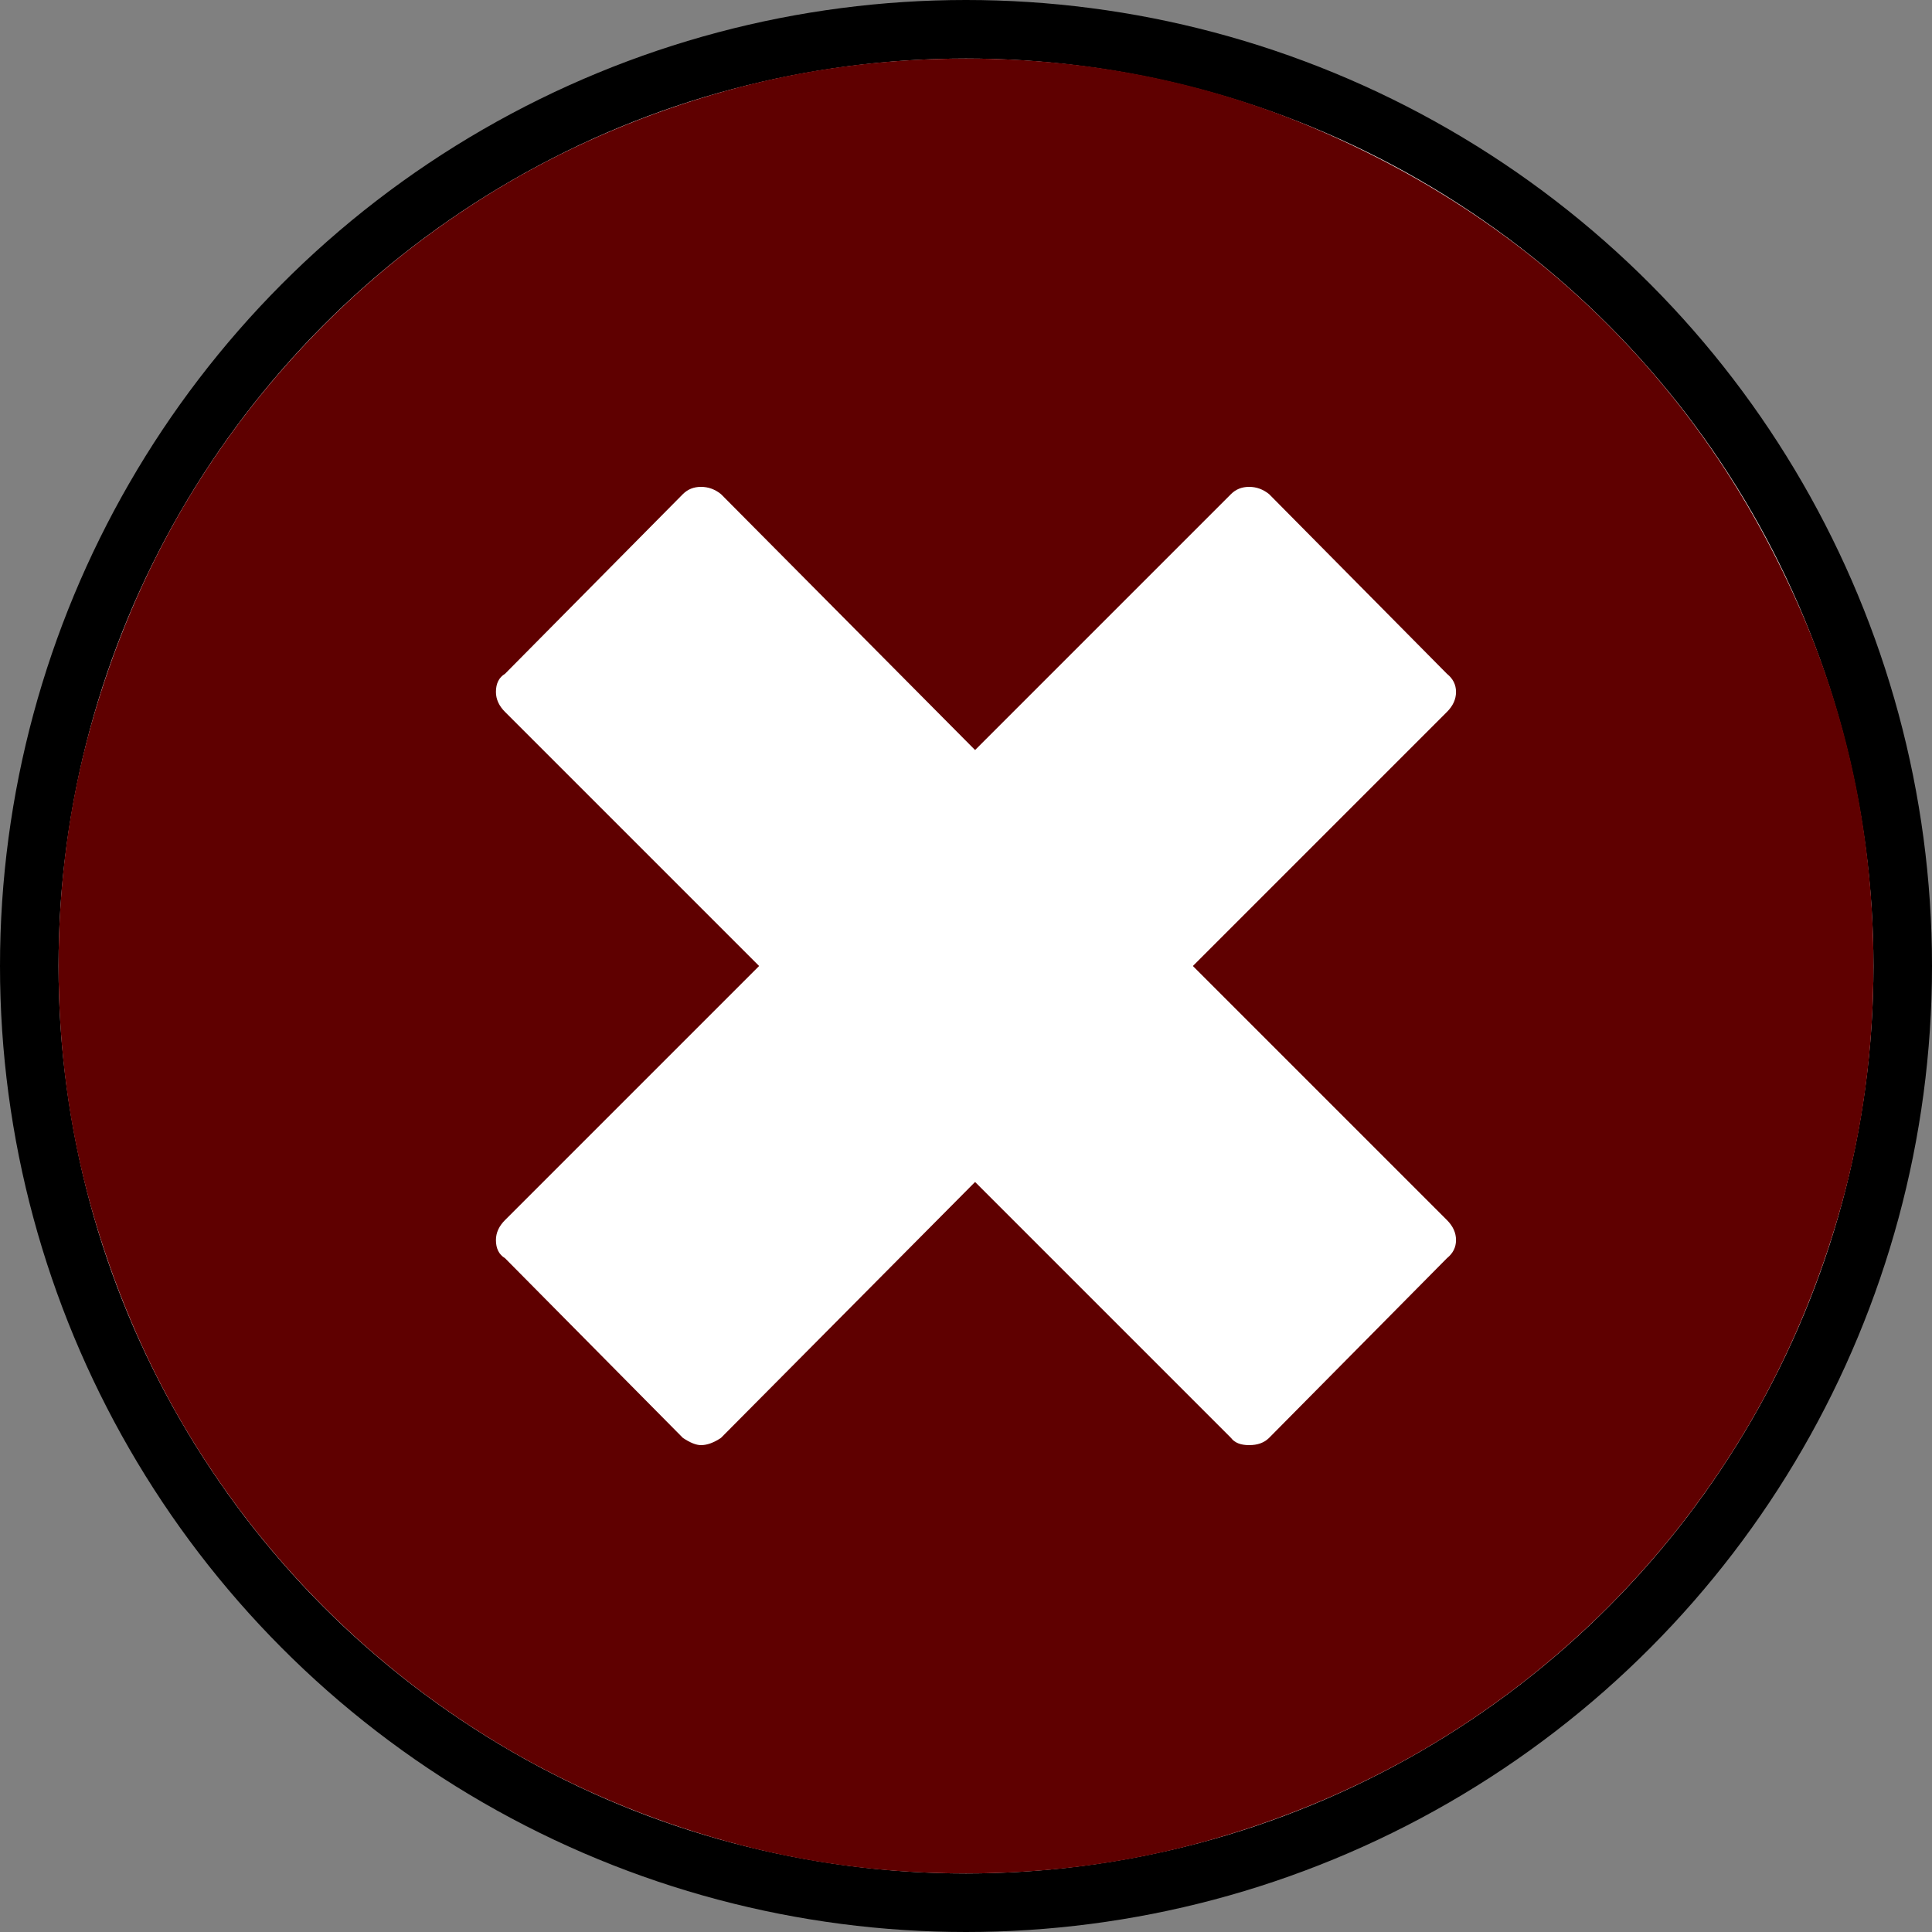 <svg width="33" height="33" viewBox="0 0 33 33" fill="none" xmlns="http://www.w3.org/2000/svg">
<rect x="0" y="0" width="33" height="33" fill="#808080" stroke="none"/>
<circle cx="16.5" cy="16.5" r="16" fill="white" stroke="black"/>
<path d="M30.776 10.47C29.959 8.579 28.854 6.936 27.459 5.542C26.064 4.146 24.421 3.041 22.529 2.224C20.639 1.408 18.629 1 16.5 1C15.074 1 13.7 1.186 12.377 1.558C11.054 1.93 9.819 2.452 8.672 3.123C7.526 3.795 6.482 4.601 5.542 5.542C4.601 6.482 3.795 7.526 3.123 8.672C2.452 9.82 1.93 11.054 1.558 12.377C1.186 13.7 1 15.074 1 16.5C1 17.926 1.186 19.3 1.558 20.623C1.93 21.946 2.452 23.18 3.123 24.328C3.795 25.474 4.601 26.518 5.542 27.459C6.482 28.399 7.526 29.205 8.672 29.877C9.819 30.548 11.054 31.07 12.377 31.442C13.7 31.814 15.074 32 16.5 32C17.926 32 19.3 31.814 20.623 31.442C21.946 31.07 23.18 30.548 24.328 29.877C25.475 29.205 26.518 28.399 27.459 27.459C28.399 26.518 29.205 25.474 29.877 24.328C30.548 23.18 31.07 21.946 31.442 20.623C31.814 19.3 32 17.926 32 16.5C32 14.371 31.592 12.361 30.776 10.47ZM24.715 20.84C24.818 20.943 24.87 21.057 24.87 21.181C24.87 21.305 24.818 21.408 24.715 21.491L21.677 24.56C21.594 24.643 21.481 24.684 21.336 24.684C21.191 24.684 21.088 24.643 21.026 24.56L16.655 20.189L12.315 24.56C12.191 24.643 12.077 24.684 11.974 24.684C11.891 24.684 11.788 24.643 11.664 24.56L8.626 21.491C8.523 21.429 8.471 21.326 8.471 21.181C8.471 21.057 8.523 20.943 8.626 20.84L12.966 16.5L8.626 12.16C8.523 12.057 8.471 11.943 8.471 11.819C8.471 11.674 8.523 11.571 8.626 11.509L11.664 8.44C11.747 8.357 11.85 8.316 11.974 8.316C12.098 8.316 12.212 8.357 12.315 8.44L16.655 12.811L21.026 8.44C21.109 8.357 21.212 8.316 21.336 8.316C21.46 8.316 21.574 8.357 21.677 8.44L24.715 11.509C24.818 11.592 24.87 11.695 24.87 11.819C24.87 11.943 24.818 12.057 24.715 12.16L20.375 16.5L24.715 20.84Z" fill="#5F0000"/>
</svg>
